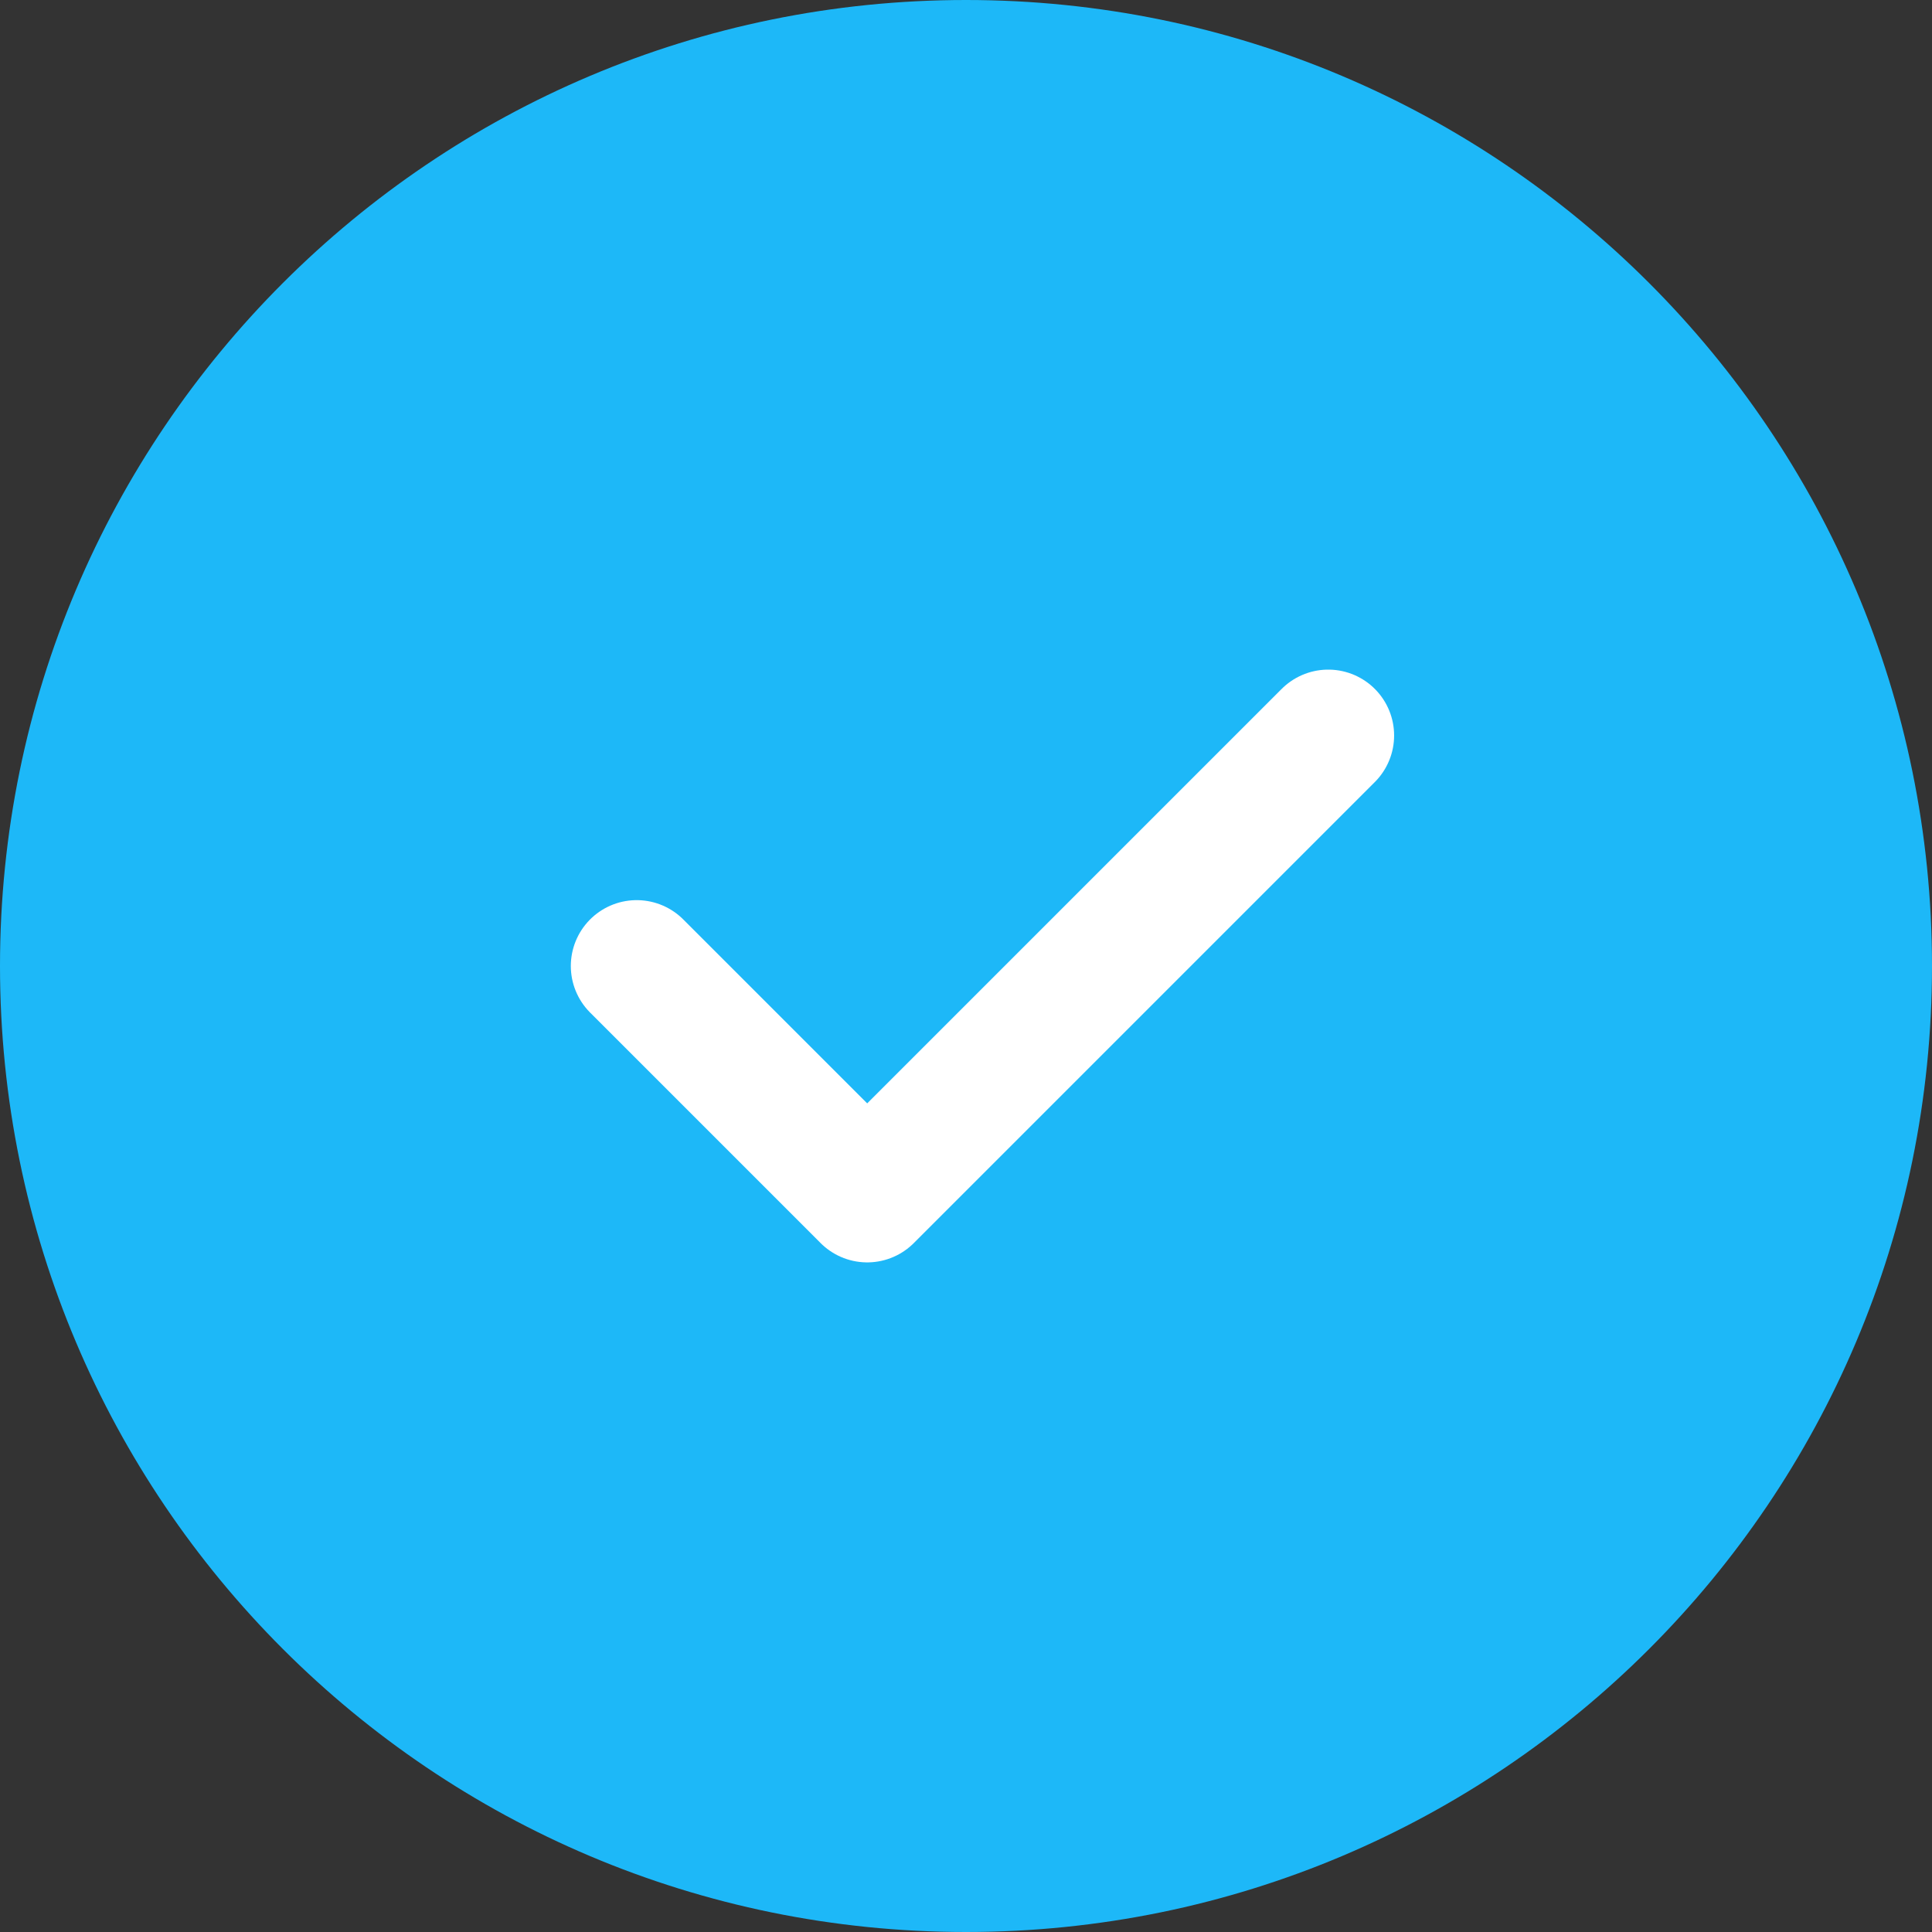 <svg width="22" height="22" viewBox="0 0 22 22" fill="none" xmlns="http://www.w3.org/2000/svg">
<rect x="0" y="0" width="22" height="22" fill="#333333" stroke="none"/>
<g clip-path="url(#clip0_581_2436)">
<path d="M22 11C22 4.925 17.075 0 11 0C4.925 0 0 4.925 0 11C0 17.075 4.925 22 11 22C17.075 22 22 17.075 22 11Z" fill="#1DB8F8"/>
<path d="M15.125 8.375L9.875 13.625L7.25 11" stroke="white" stroke-width="1.5" stroke-linecap="round" stroke-linejoin="round"/>
</g>
<defs>
<clipPath id="clip0_581_2436">
<rect width="22" height="22" fill="white"/>
</clipPath>
</defs>
</svg>
